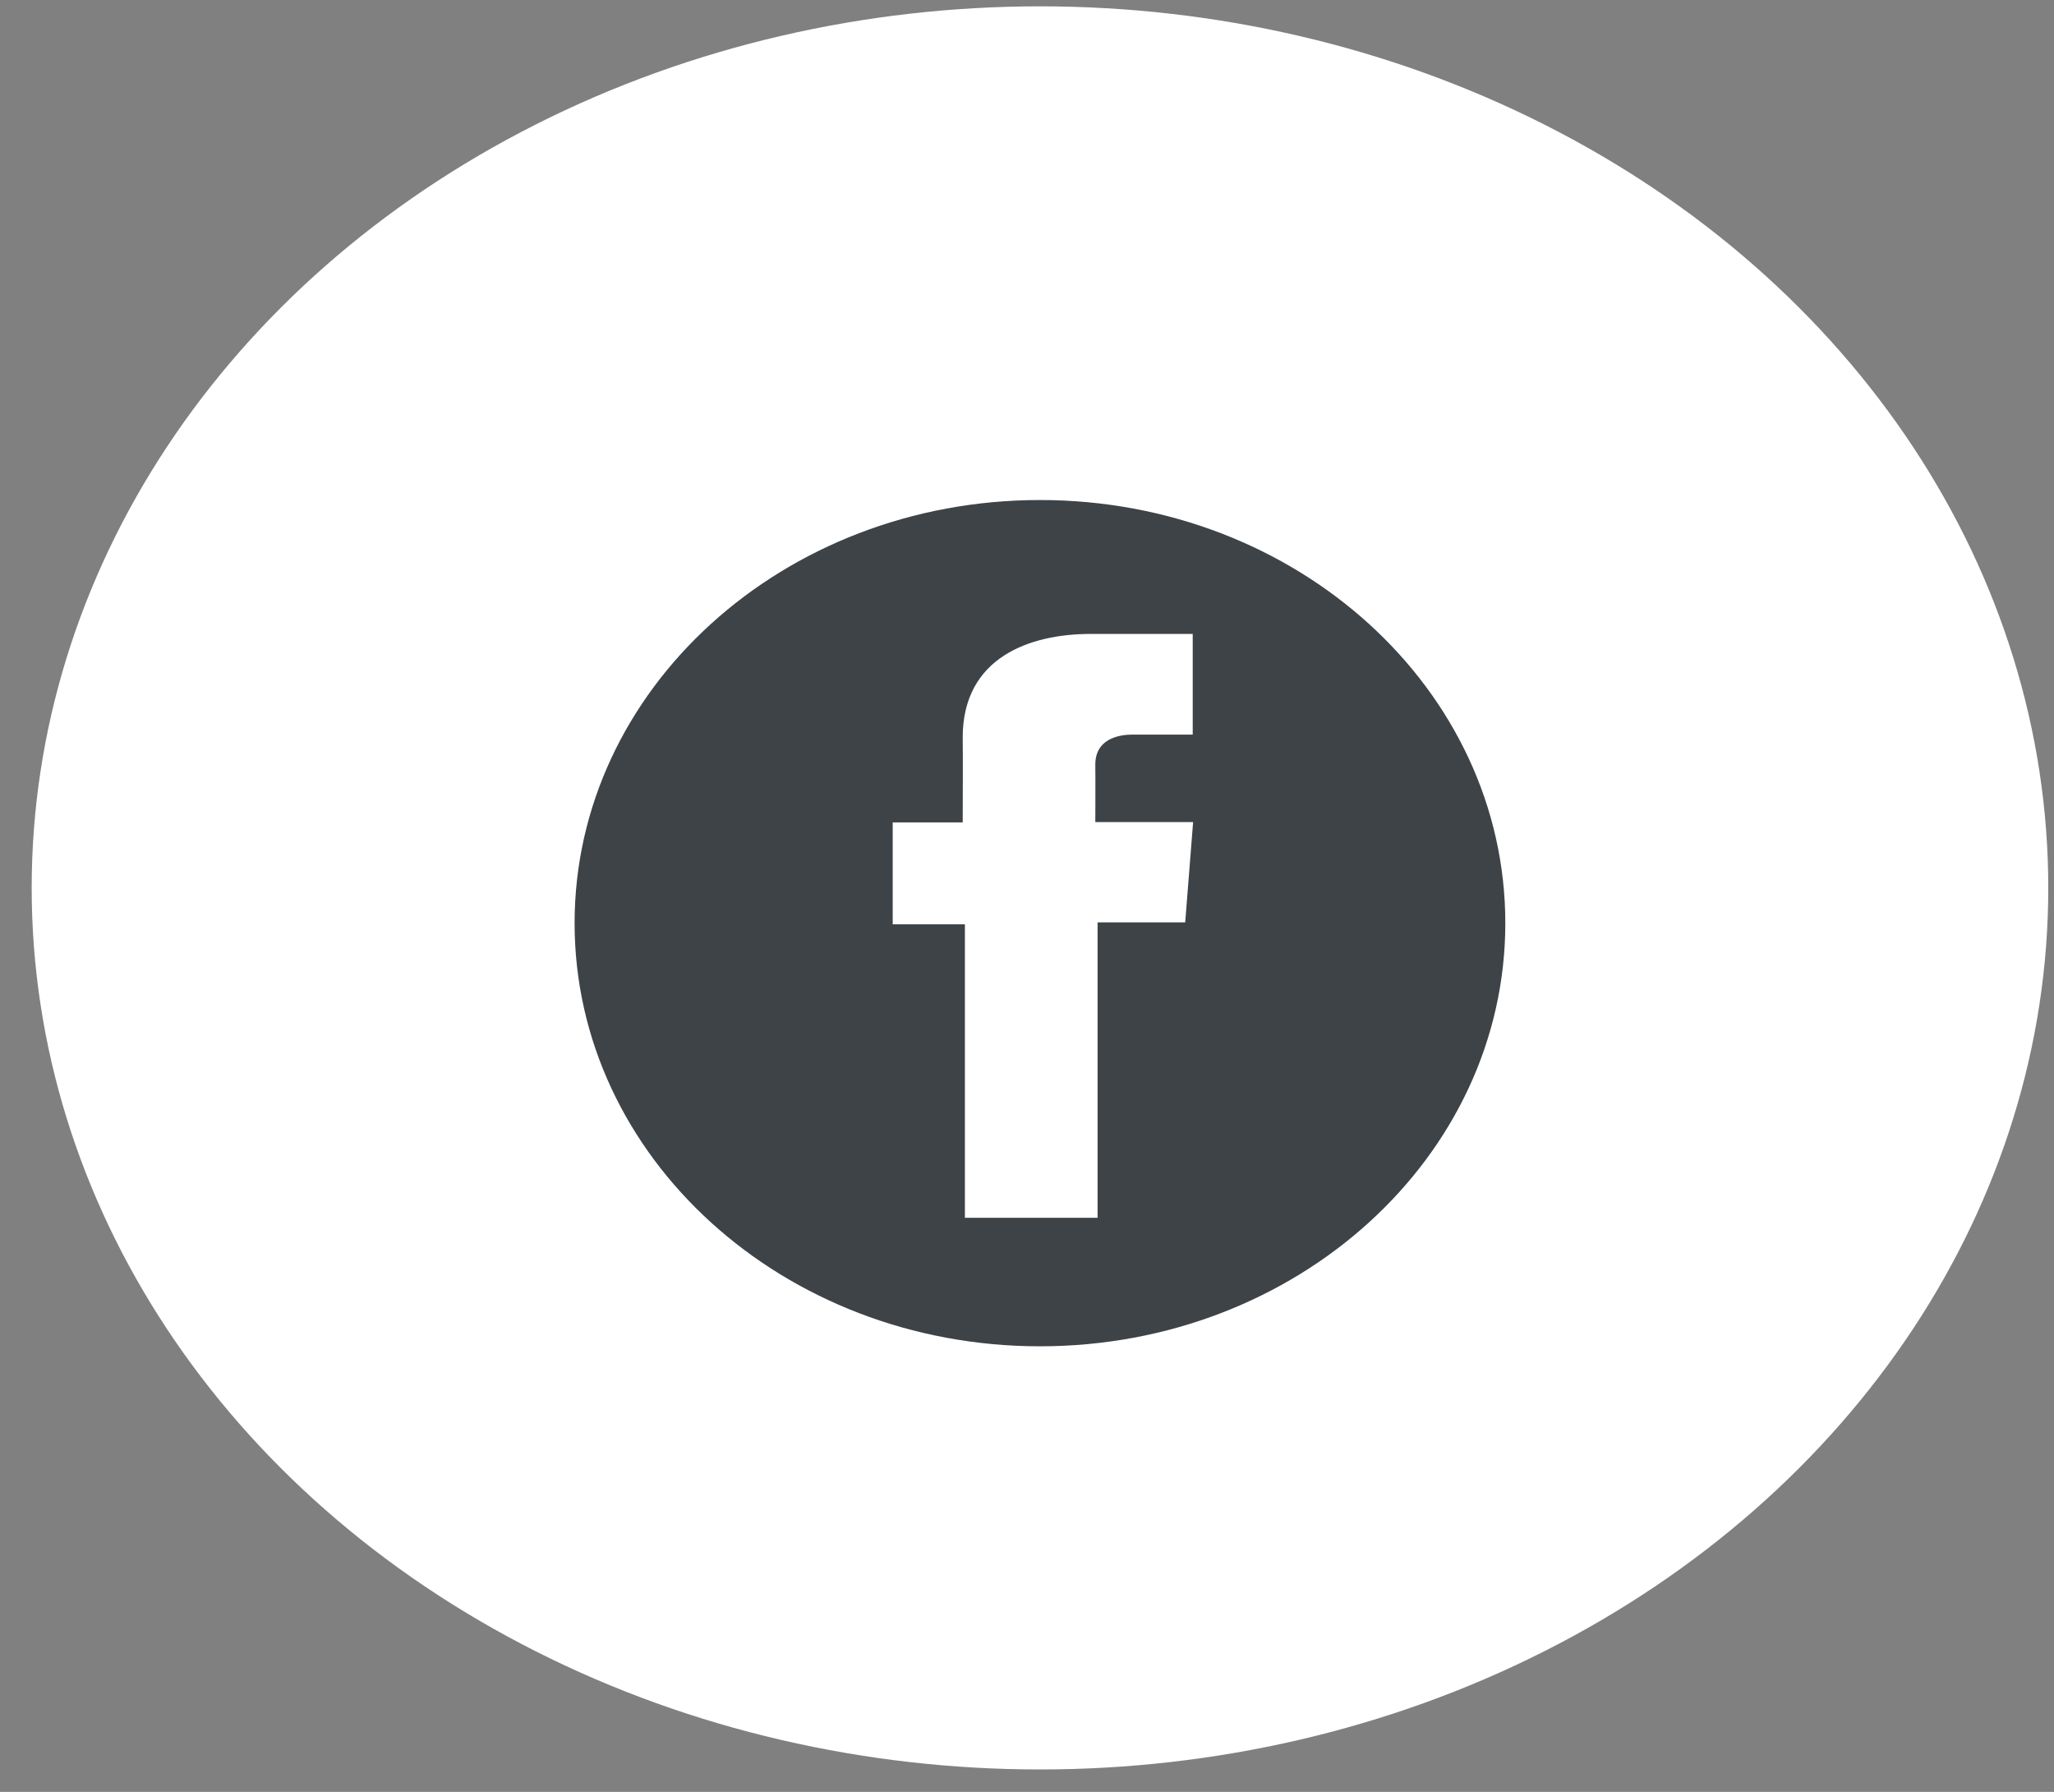 <svg width="47" height="41" viewBox="0 0 47 41" fill="none" xmlns="http://www.w3.org/2000/svg">
<rect x="0" y="0" width="47" height="41" fill="#808080" stroke="none"/>
<ellipse cx="23.797" cy="20.316" rx="23.072" ry="20.171" fill="white"/>
<path d="M23.797 30.805C29.678 30.805 34.445 26.47 34.445 21.123C34.445 15.776 29.678 11.441 23.797 11.441C17.916 11.441 13.148 15.776 13.148 21.123C13.148 26.47 17.916 30.805 23.797 30.805Z" fill="#3E4347"/>
<path d="M27.291 14.505H24.956C23.57 14.505 22.029 15.038 22.029 16.874C22.036 17.514 22.029 18.127 22.029 18.817H20.427V21.149H22.079V27.864H25.115V21.105H27.12L27.301 18.81H25.063C25.063 18.81 25.068 17.79 25.063 17.493C25.063 16.767 25.889 16.809 25.939 16.809C26.332 16.809 27.096 16.81 27.292 16.809V14.505H27.291Z" fill="white"/>
</svg>
